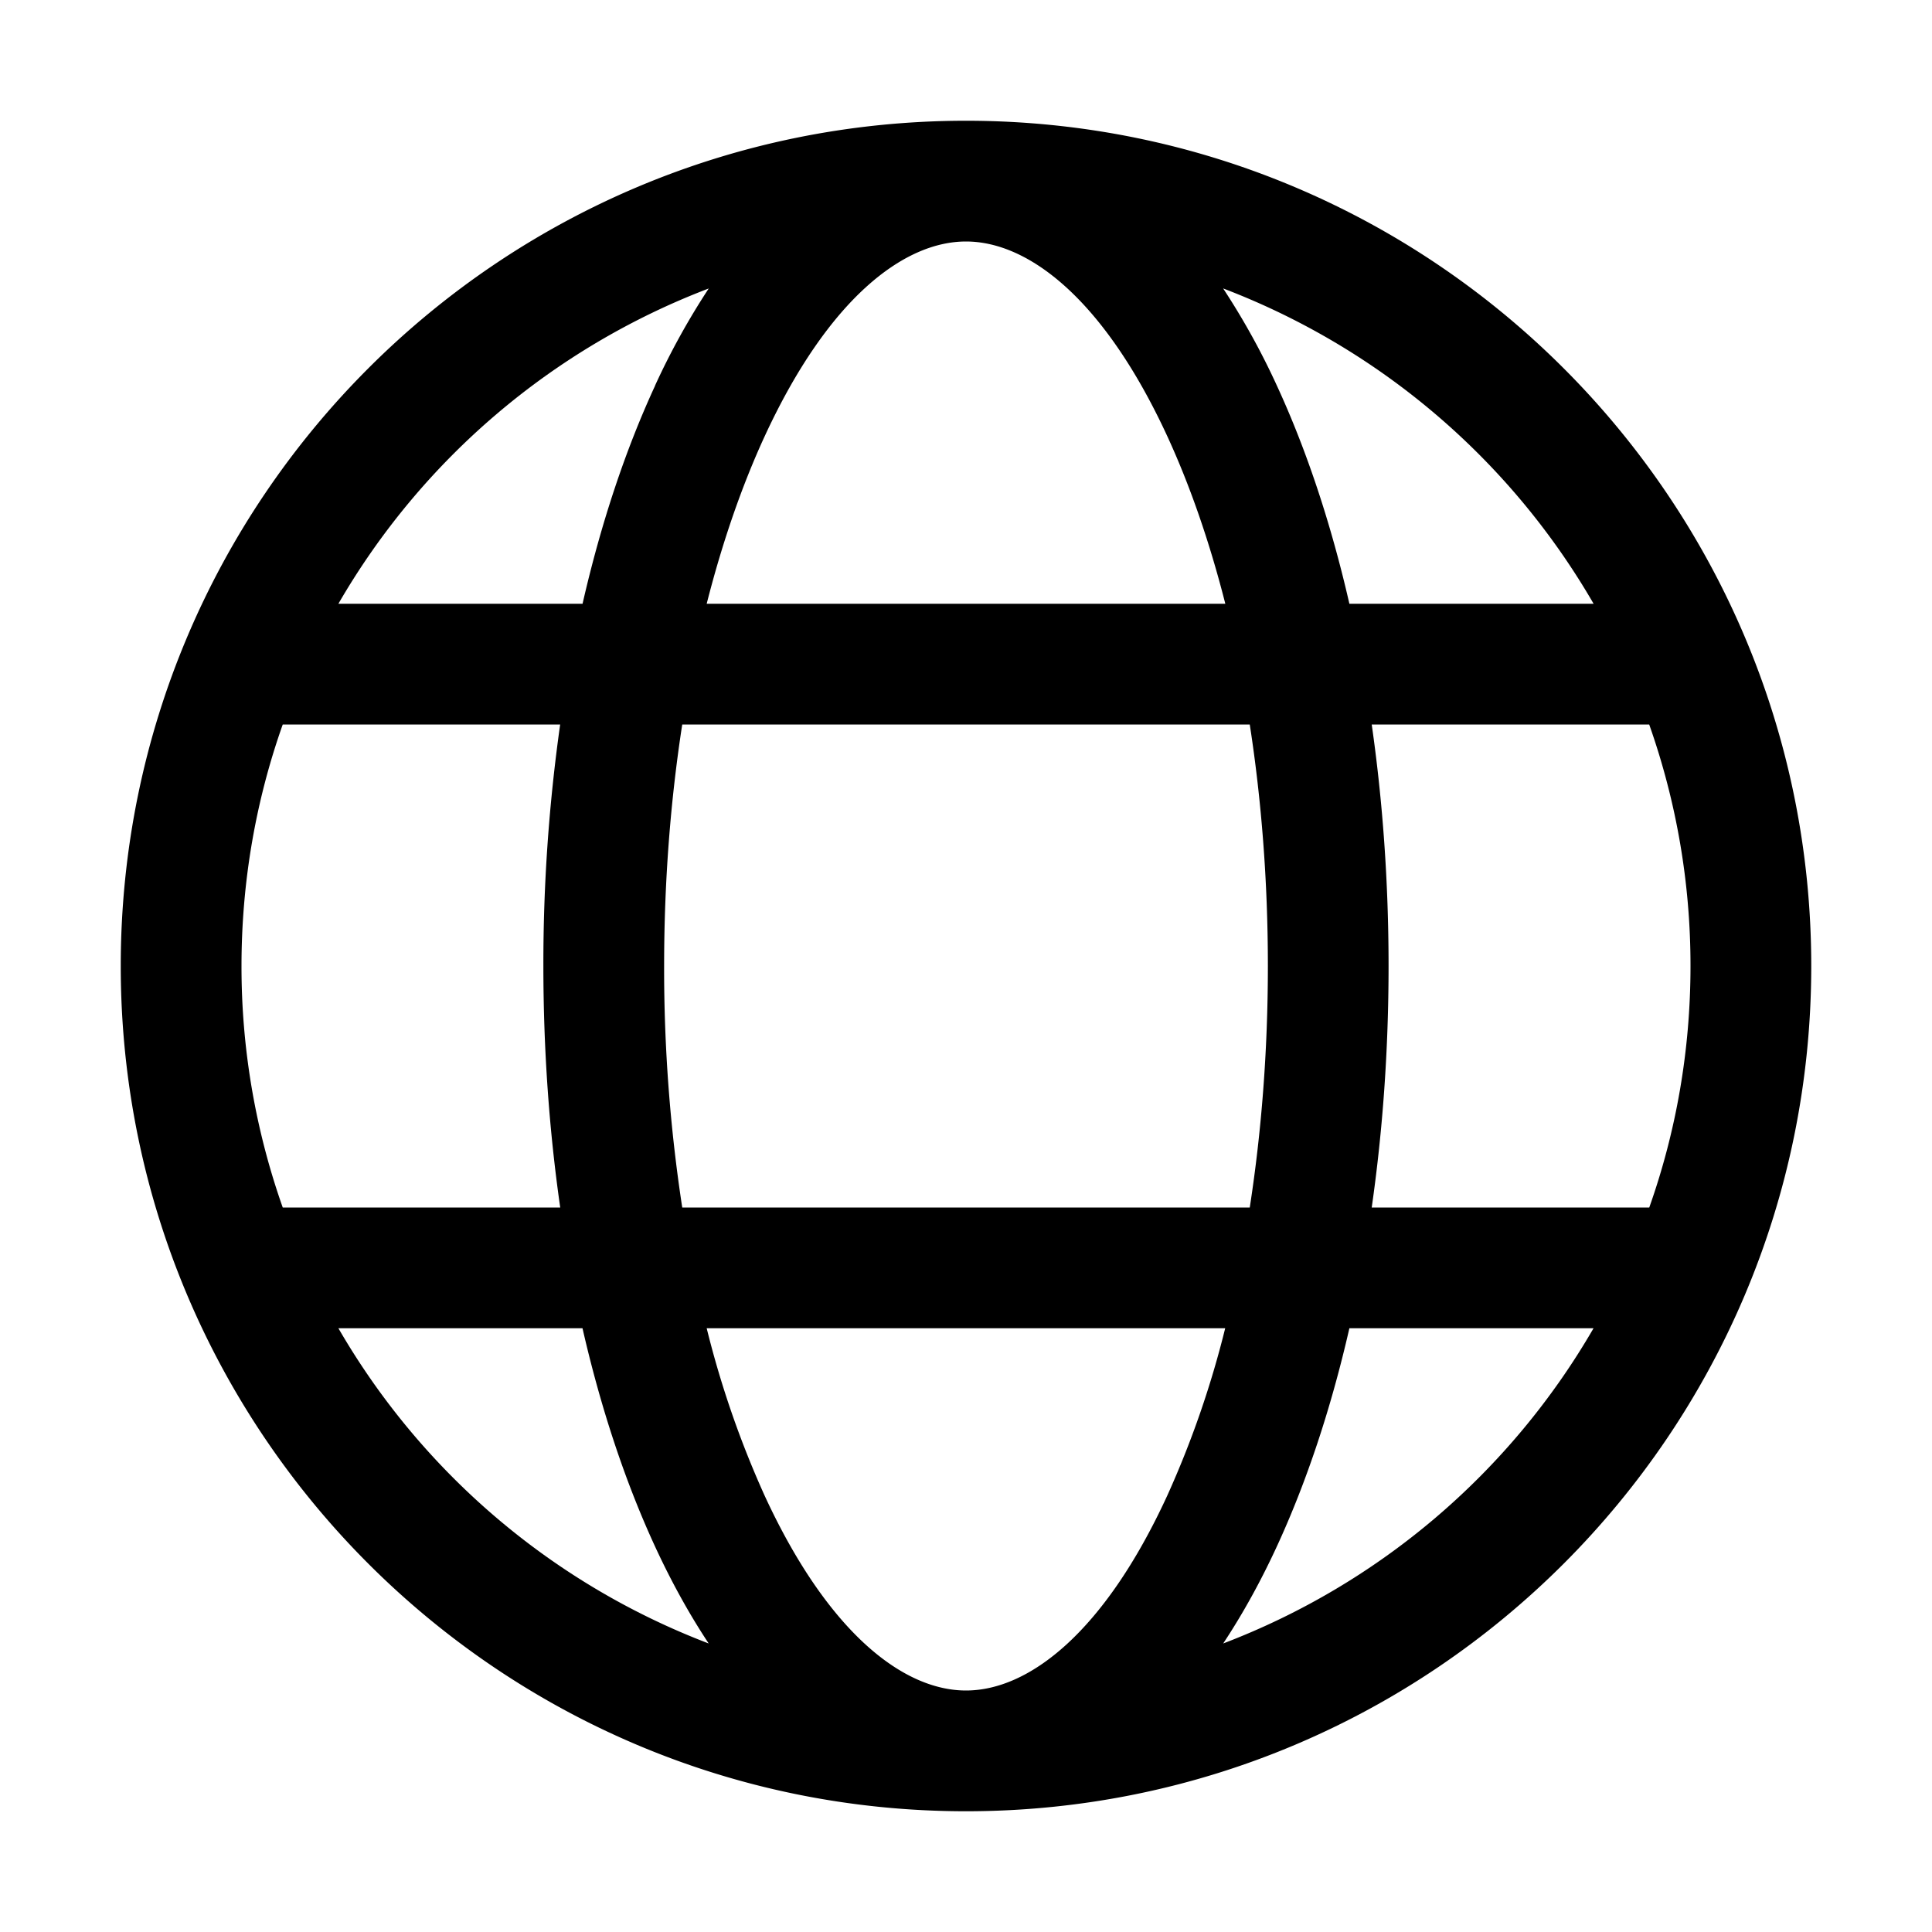 <svg xmlns="http://www.w3.org/2000/svg" xmlns:xlink="http://www.w3.org/1999/xlink" width="32" height="32" viewBox="0 0 32 32"><path fill="currentColor" d="M16 30c7.732 0 14-6.268 14-14S23.732 2 16 2S2 8.268 2 16s6.268 14 14 14Zm0-26c1.032 0 2.283.948 3.335 3.227c.373.81.698 1.743.96 2.773h-8.59c.262-1.03.587-1.964.96-2.773C13.717 4.948 14.968 4 16 4Zm-5.15 2.389c-.49 1.06-.896 2.278-1.201 3.611H5.605a12.041 12.041 0 0 1 6.134-5.222a12.09 12.09 0 0 0-.89 1.61ZM9.278 12A28.297 28.297 0 0 0 9 16c0 1.386.097 2.73.279 4H4.683A11.98 11.98 0 0 1 4 16c0-1.402.24-2.749.683-4h4.596Zm.37 10c.305 1.333.711 2.551 1.2 3.611c.263.57.56 1.112.89 1.61A12.042 12.042 0 0 1 5.605 22H9.65Zm2.057 0h8.588a16.073 16.073 0 0 1-.96 2.773C18.284 27.052 17.033 28 16 28s-2.283-.948-3.335-3.227a16.073 16.073 0 0 1-.96-2.773Zm8.993-2H11.3a26.126 26.126 0 0 1-.3-4c0-1.407.107-2.752.3-4h9.4c.193 1.248.3 2.593.3 4s-.107 2.752-.3 4Zm1.652 2h4.044a12.042 12.042 0 0 1-6.134 5.221c.33-.498.627-1.04.89-1.61c.489-1.06.895-2.278 1.2-3.611Zm4.966-2H22.72c.182-1.27.279-2.614.279-4c0-1.386-.097-2.73-.279-4h4.596A11.98 11.98 0 0 1 28 16c0 1.402-.24 2.749-.683 4ZM20.261 4.778A12.041 12.041 0 0 1 26.395 10H22.35c-.305-1.333-.711-2.551-1.2-3.611a12.09 12.09 0 0 0-.89-1.61Z"/></svg>